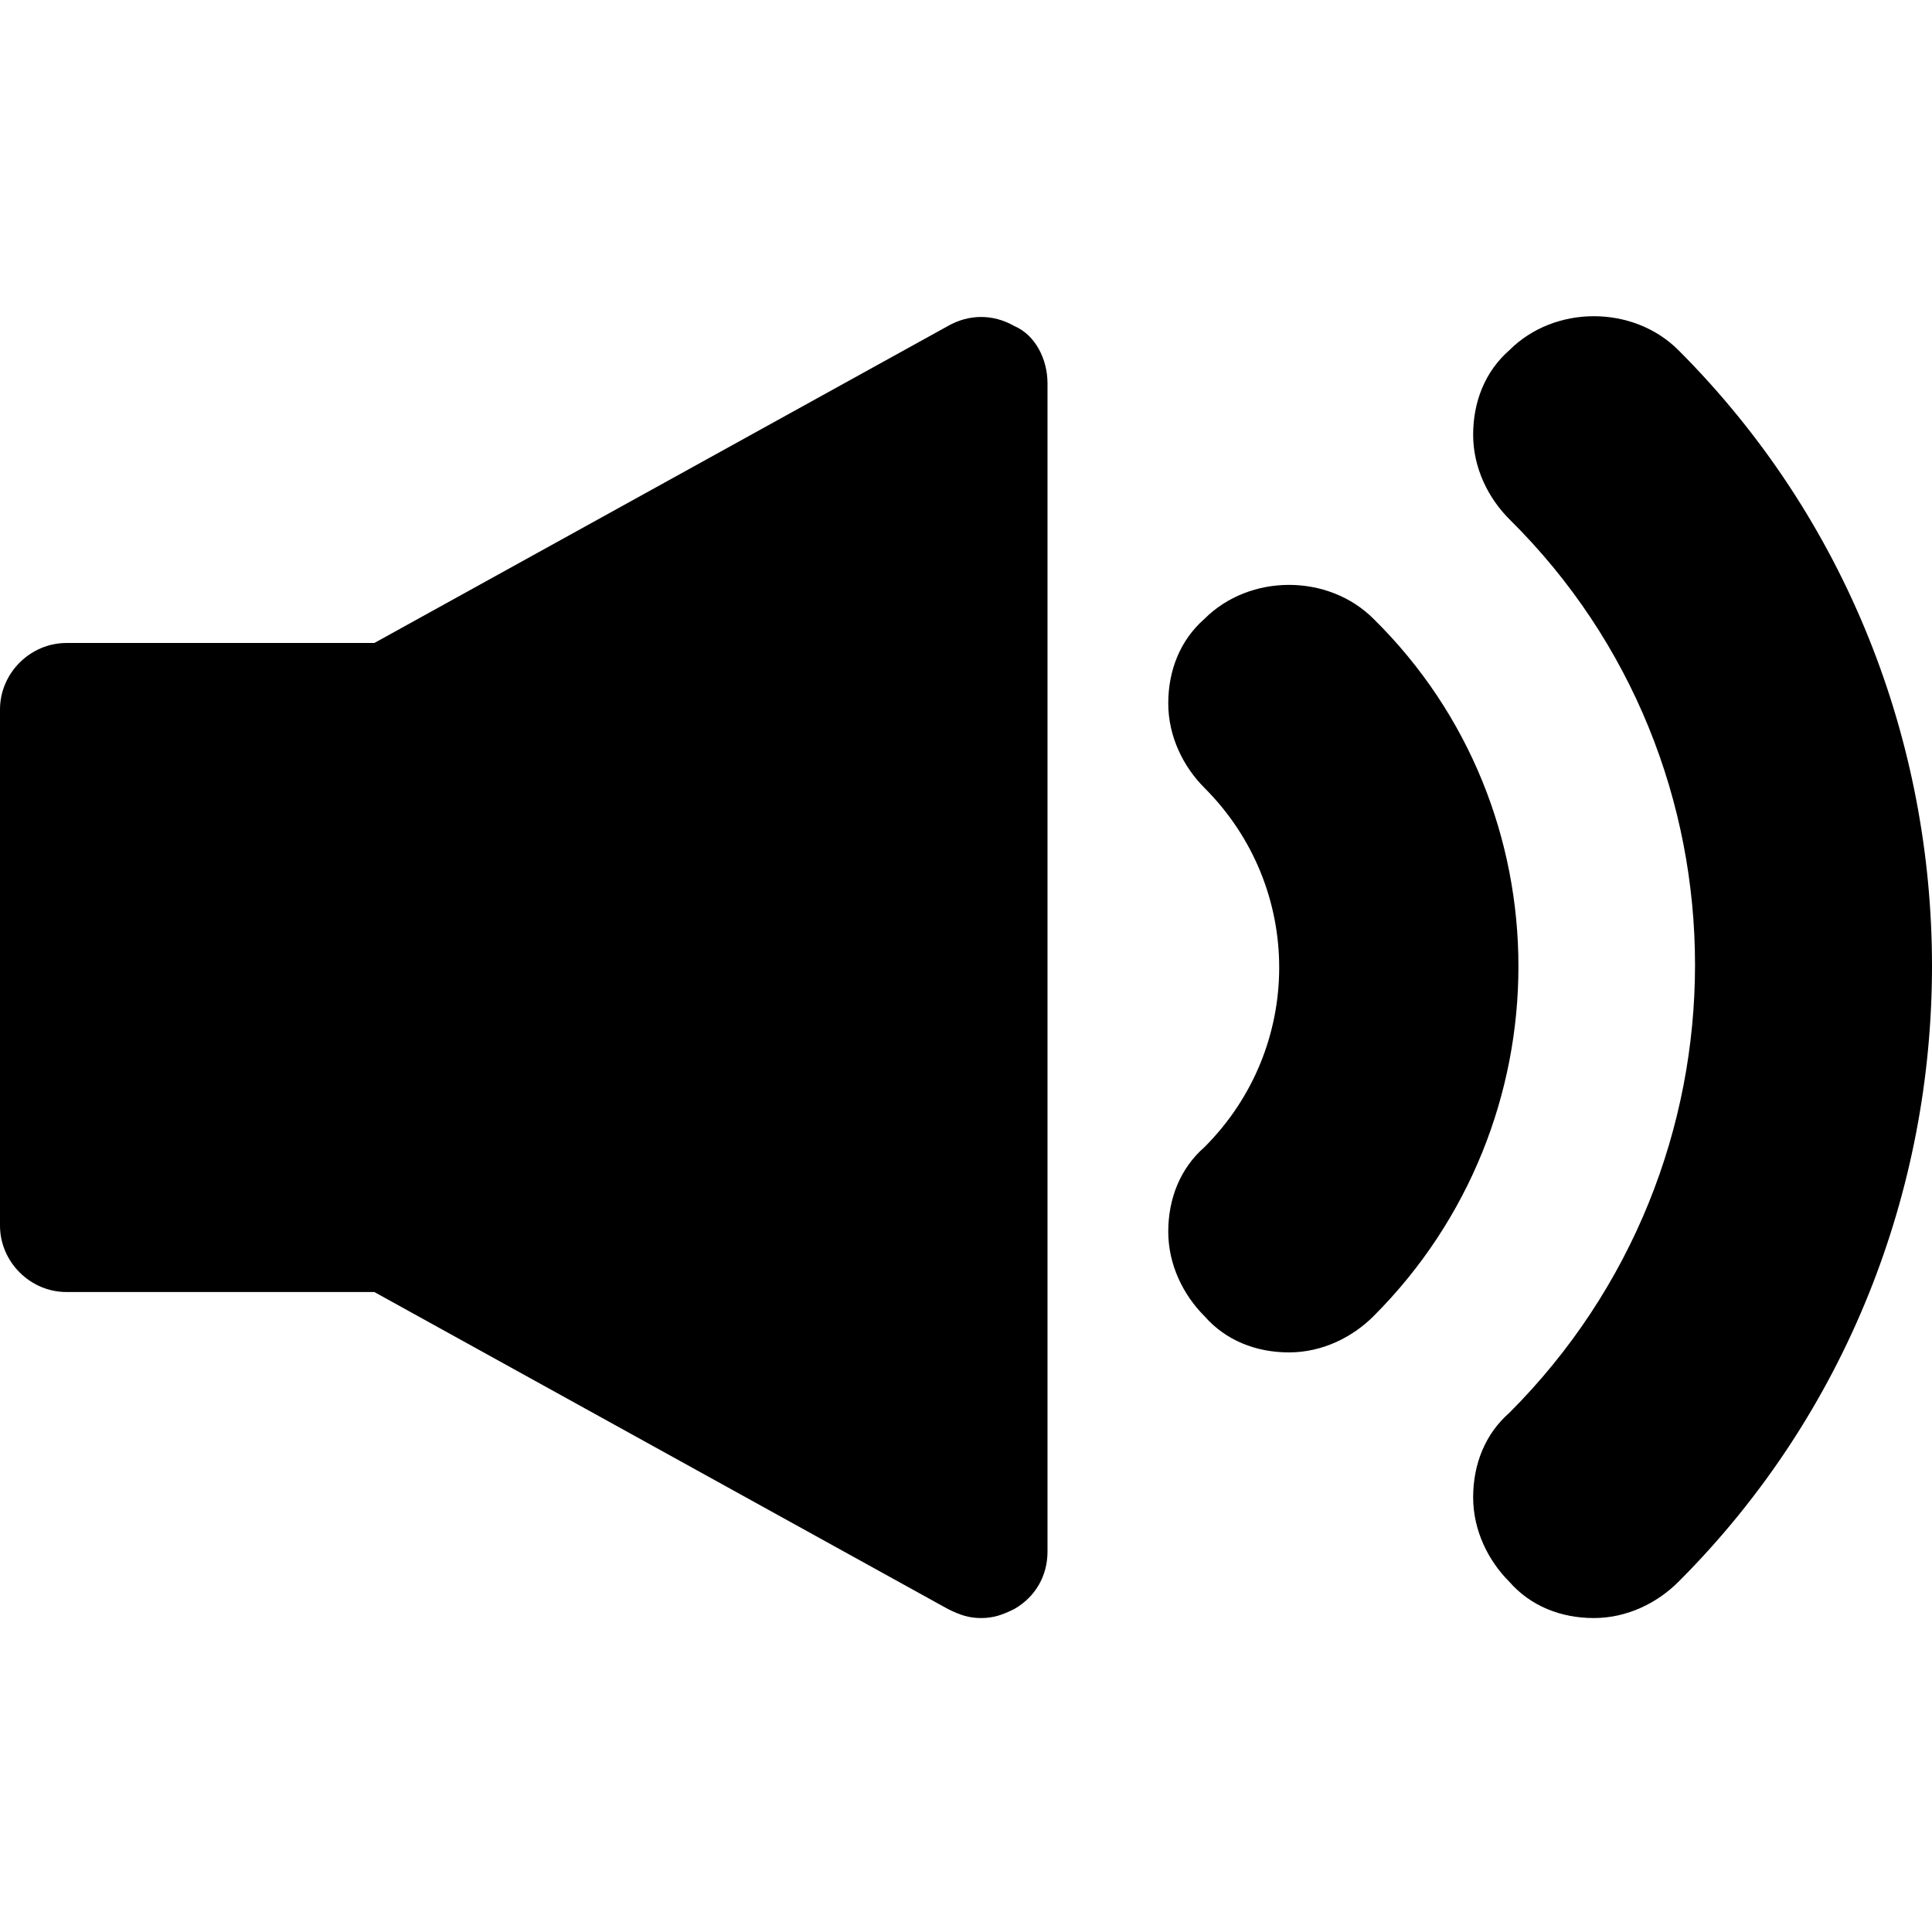 <?xml version="1.0" encoding="utf-8"?>
<!-- Generator: Adobe Illustrator 24.1.2, SVG Export Plug-In . SVG Version: 6.00 Build 0)  -->
<svg version="1.1" id="Warstwa_1" xmlns="http://www.w3.org/2000/svg" xmlns:xlink="http://www.w3.org/1999/xlink" x="0px" y="0px"
	 viewBox="0 0 64 64" style="enable-background:new 0 0 64 64;" xml:space="preserve">
<g>
	<g>
		<g>
			<g>
				<path d="M34.7,12.7v38.7c0,0.8-0.4,1.5-1.1,1.9c-0.4,0.2-0.7,0.3-1.1,0.3c-0.4,0-0.7-0.1-1.1-0.3l-19-10.5H2.2
					c-1.2,0-2.2-1-2.2-2.2V23.5c0-1.2,1-2.2,2.2-2.2h10.2l19-10.5c0.7-0.4,1.5-0.4,2.2,0C34.3,11.1,34.7,11.9,34.7,12.7z"/>
			</g>
		</g>
	</g>
	<g>
		<g>
			<g>
				<path d="M45.5,43.6c-0.7,0.7-1.7,1.2-2.8,1.2c-1.1,0-2.1-0.4-2.8-1.2c-0.7-0.7-1.2-1.7-1.2-2.8c0-1.1,0.4-2.1,1.2-2.8
					c3.3-3.3,3.3-8.6,0-11.9c-0.7-0.7-1.2-1.7-1.2-2.8c0-1.1,0.4-2.1,1.2-2.8c1.5-1.5,4.1-1.5,5.6,0C51.9,26.8,51.9,37.2,45.5,43.6z
					"/>
			</g>
		</g>
		<g>
			<g>
				<path d="M55.6,52.4c-0.7,0.7-1.7,1.2-2.8,1.2c-1.1,0-2.1-0.4-2.8-1.2c-0.7-0.7-1.2-1.7-1.2-2.8c0-1.1,0.4-2.1,1.2-2.8
					c8.2-8.2,8.2-21.5,0-29.6c-0.7-0.7-1.2-1.7-1.2-2.8c0-1.1,0.4-2.1,1.2-2.8c1.5-1.5,4.1-1.5,5.6,0C66.8,22.8,66.8,41.2,55.6,52.4
					z"/>
			</g>
		</g>
	</g>
</g>
</svg>
